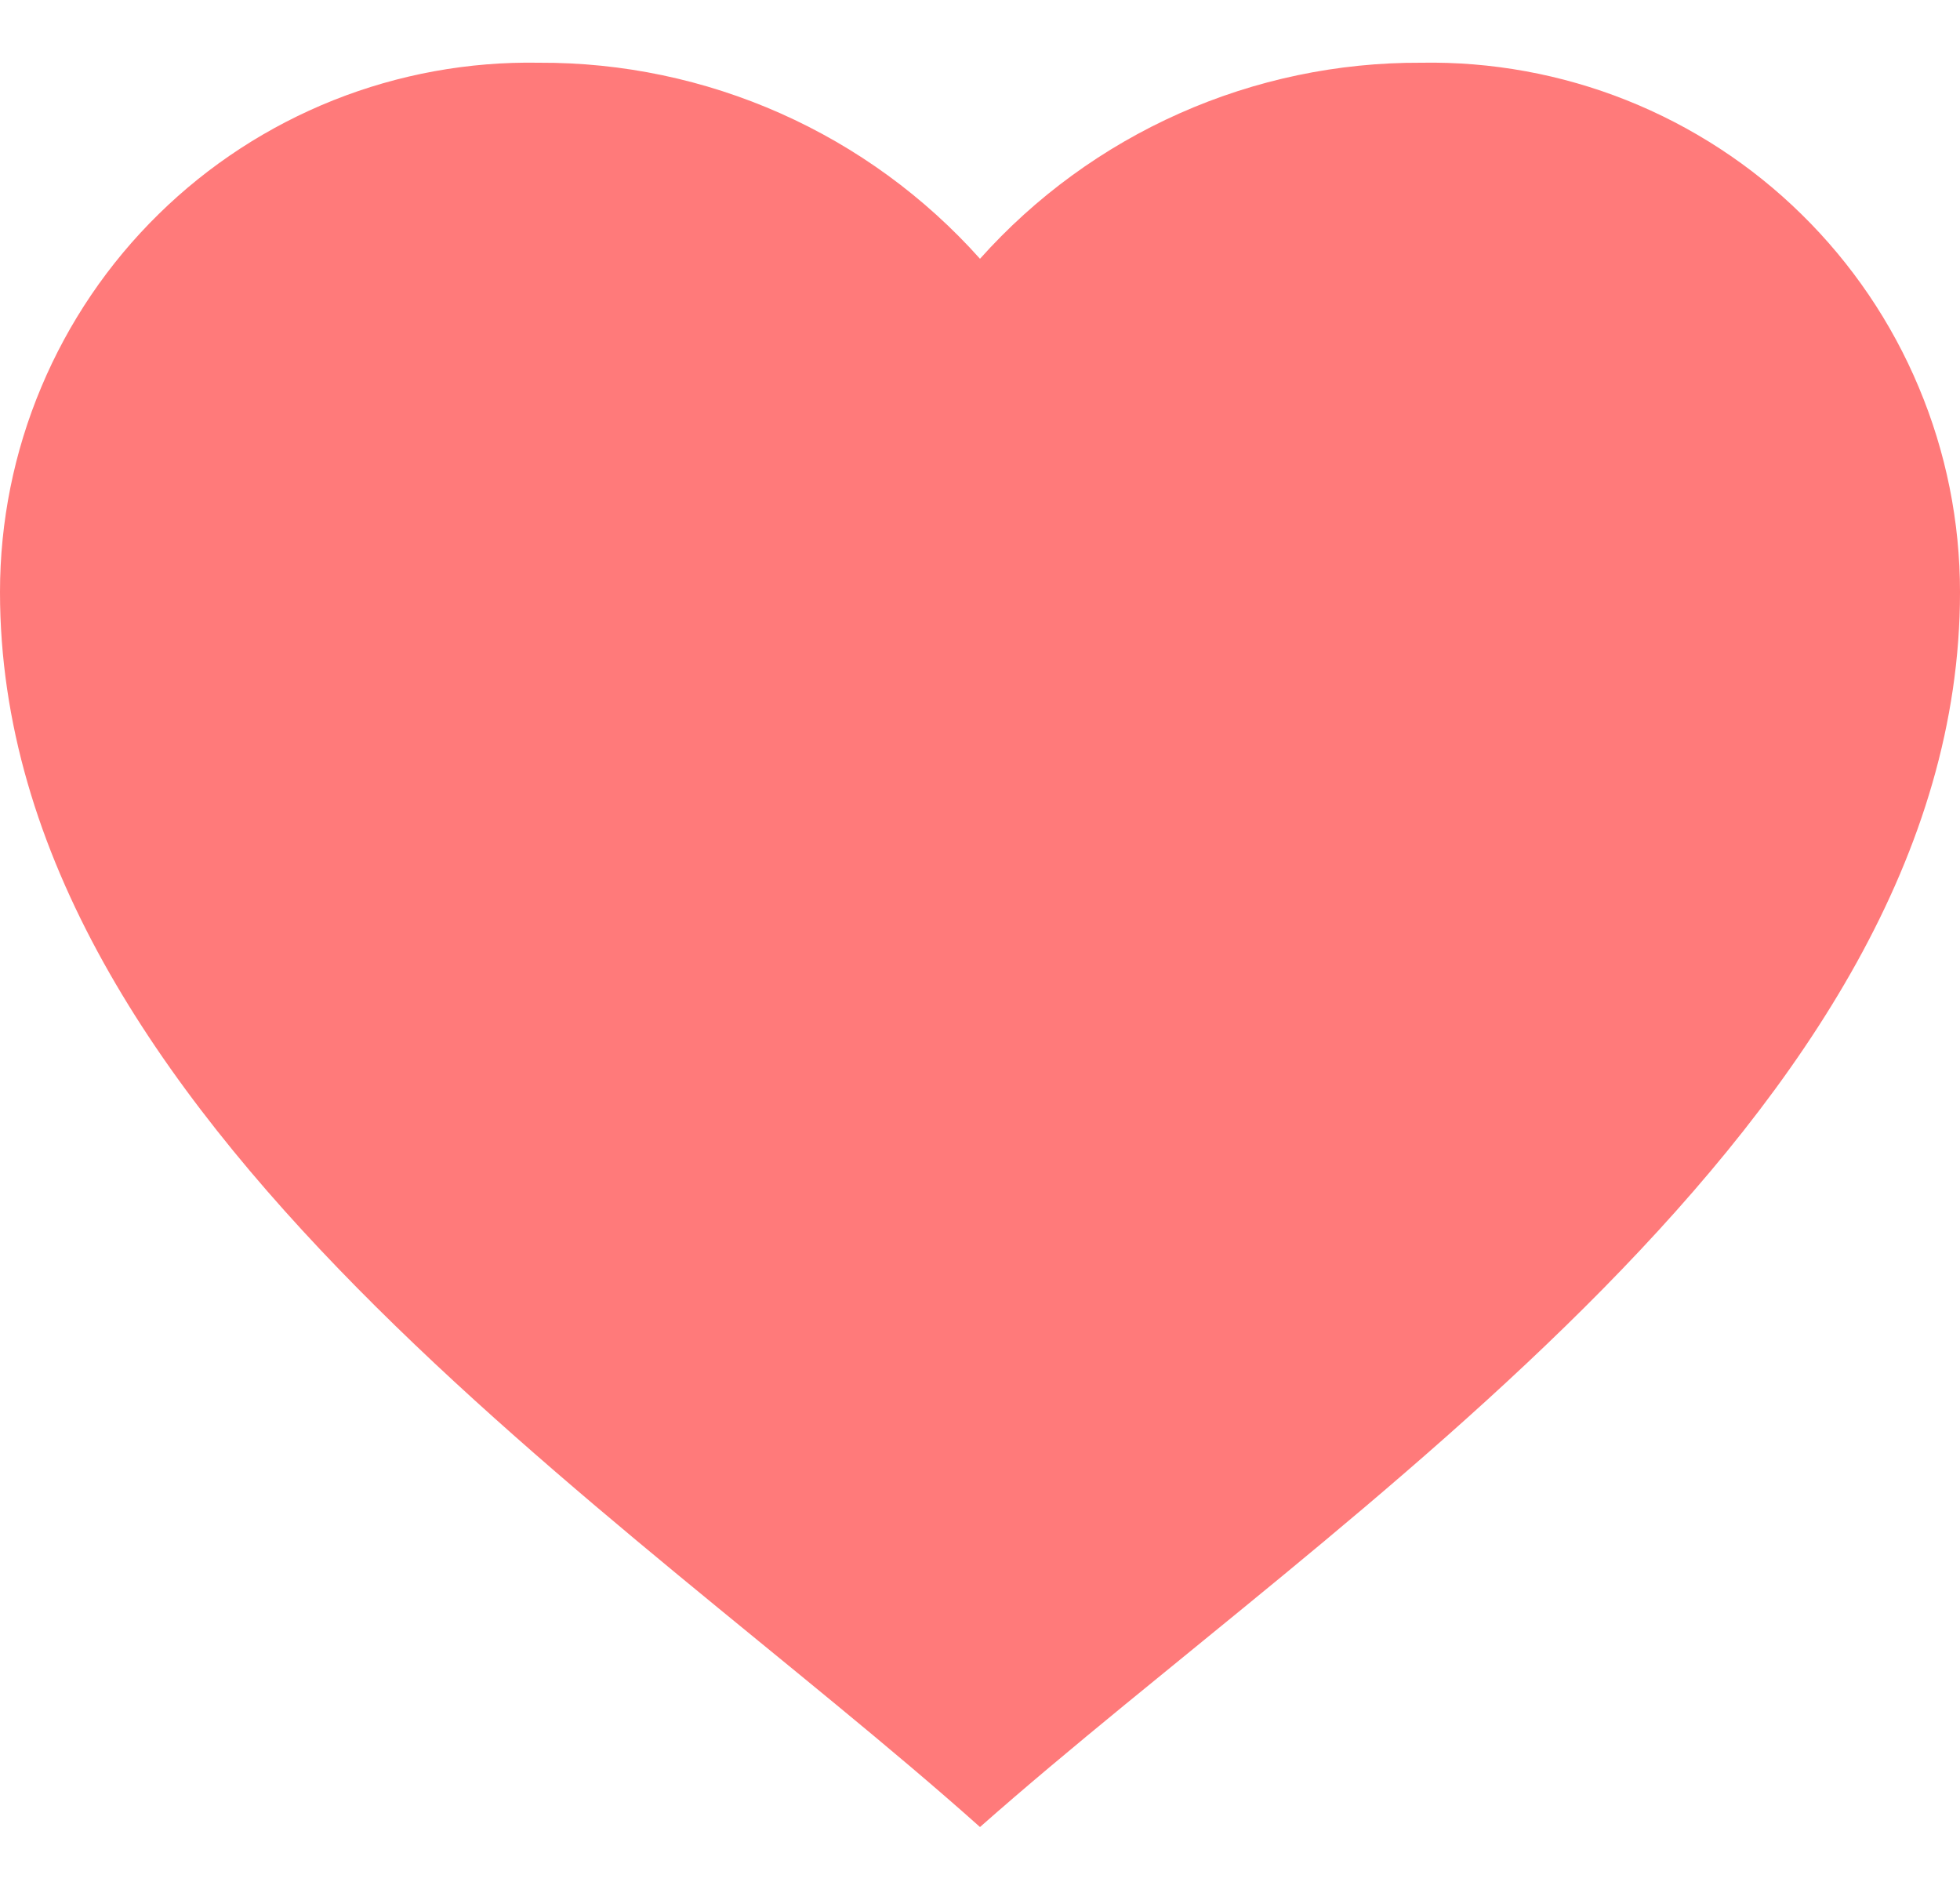 <svg width="25" height="24" viewBox="0 0 25 24" fill="none" xmlns="http://www.w3.org/2000/svg">
<path d="M9.9256e-08 7.55C-0 6.653 0.178 5.765 0.526 4.938C0.873 4.111 1.381 3.361 2.021 2.733C2.661 2.104 3.42 1.61 4.253 1.278C5.087 0.946 5.978 0.784 6.875 0.8C7.936 0.795 8.986 1.015 9.956 1.446C10.926 1.877 11.793 2.509 12.5 3.3C13.207 2.509 14.074 1.877 15.044 1.446C16.014 1.015 17.064 0.795 18.125 0.8C19.022 0.784 19.913 0.946 20.747 1.278C21.58 1.61 22.339 2.104 22.979 2.733C23.619 3.361 24.128 4.111 24.474 4.938C24.822 5.765 25 6.653 25 7.55C25 14.245 17.026 19.299 12.5 23.299C7.984 19.266 9.9256e-08 14.25 9.9256e-08 7.55Z" fill="#FF7A7A"/>
</svg>
